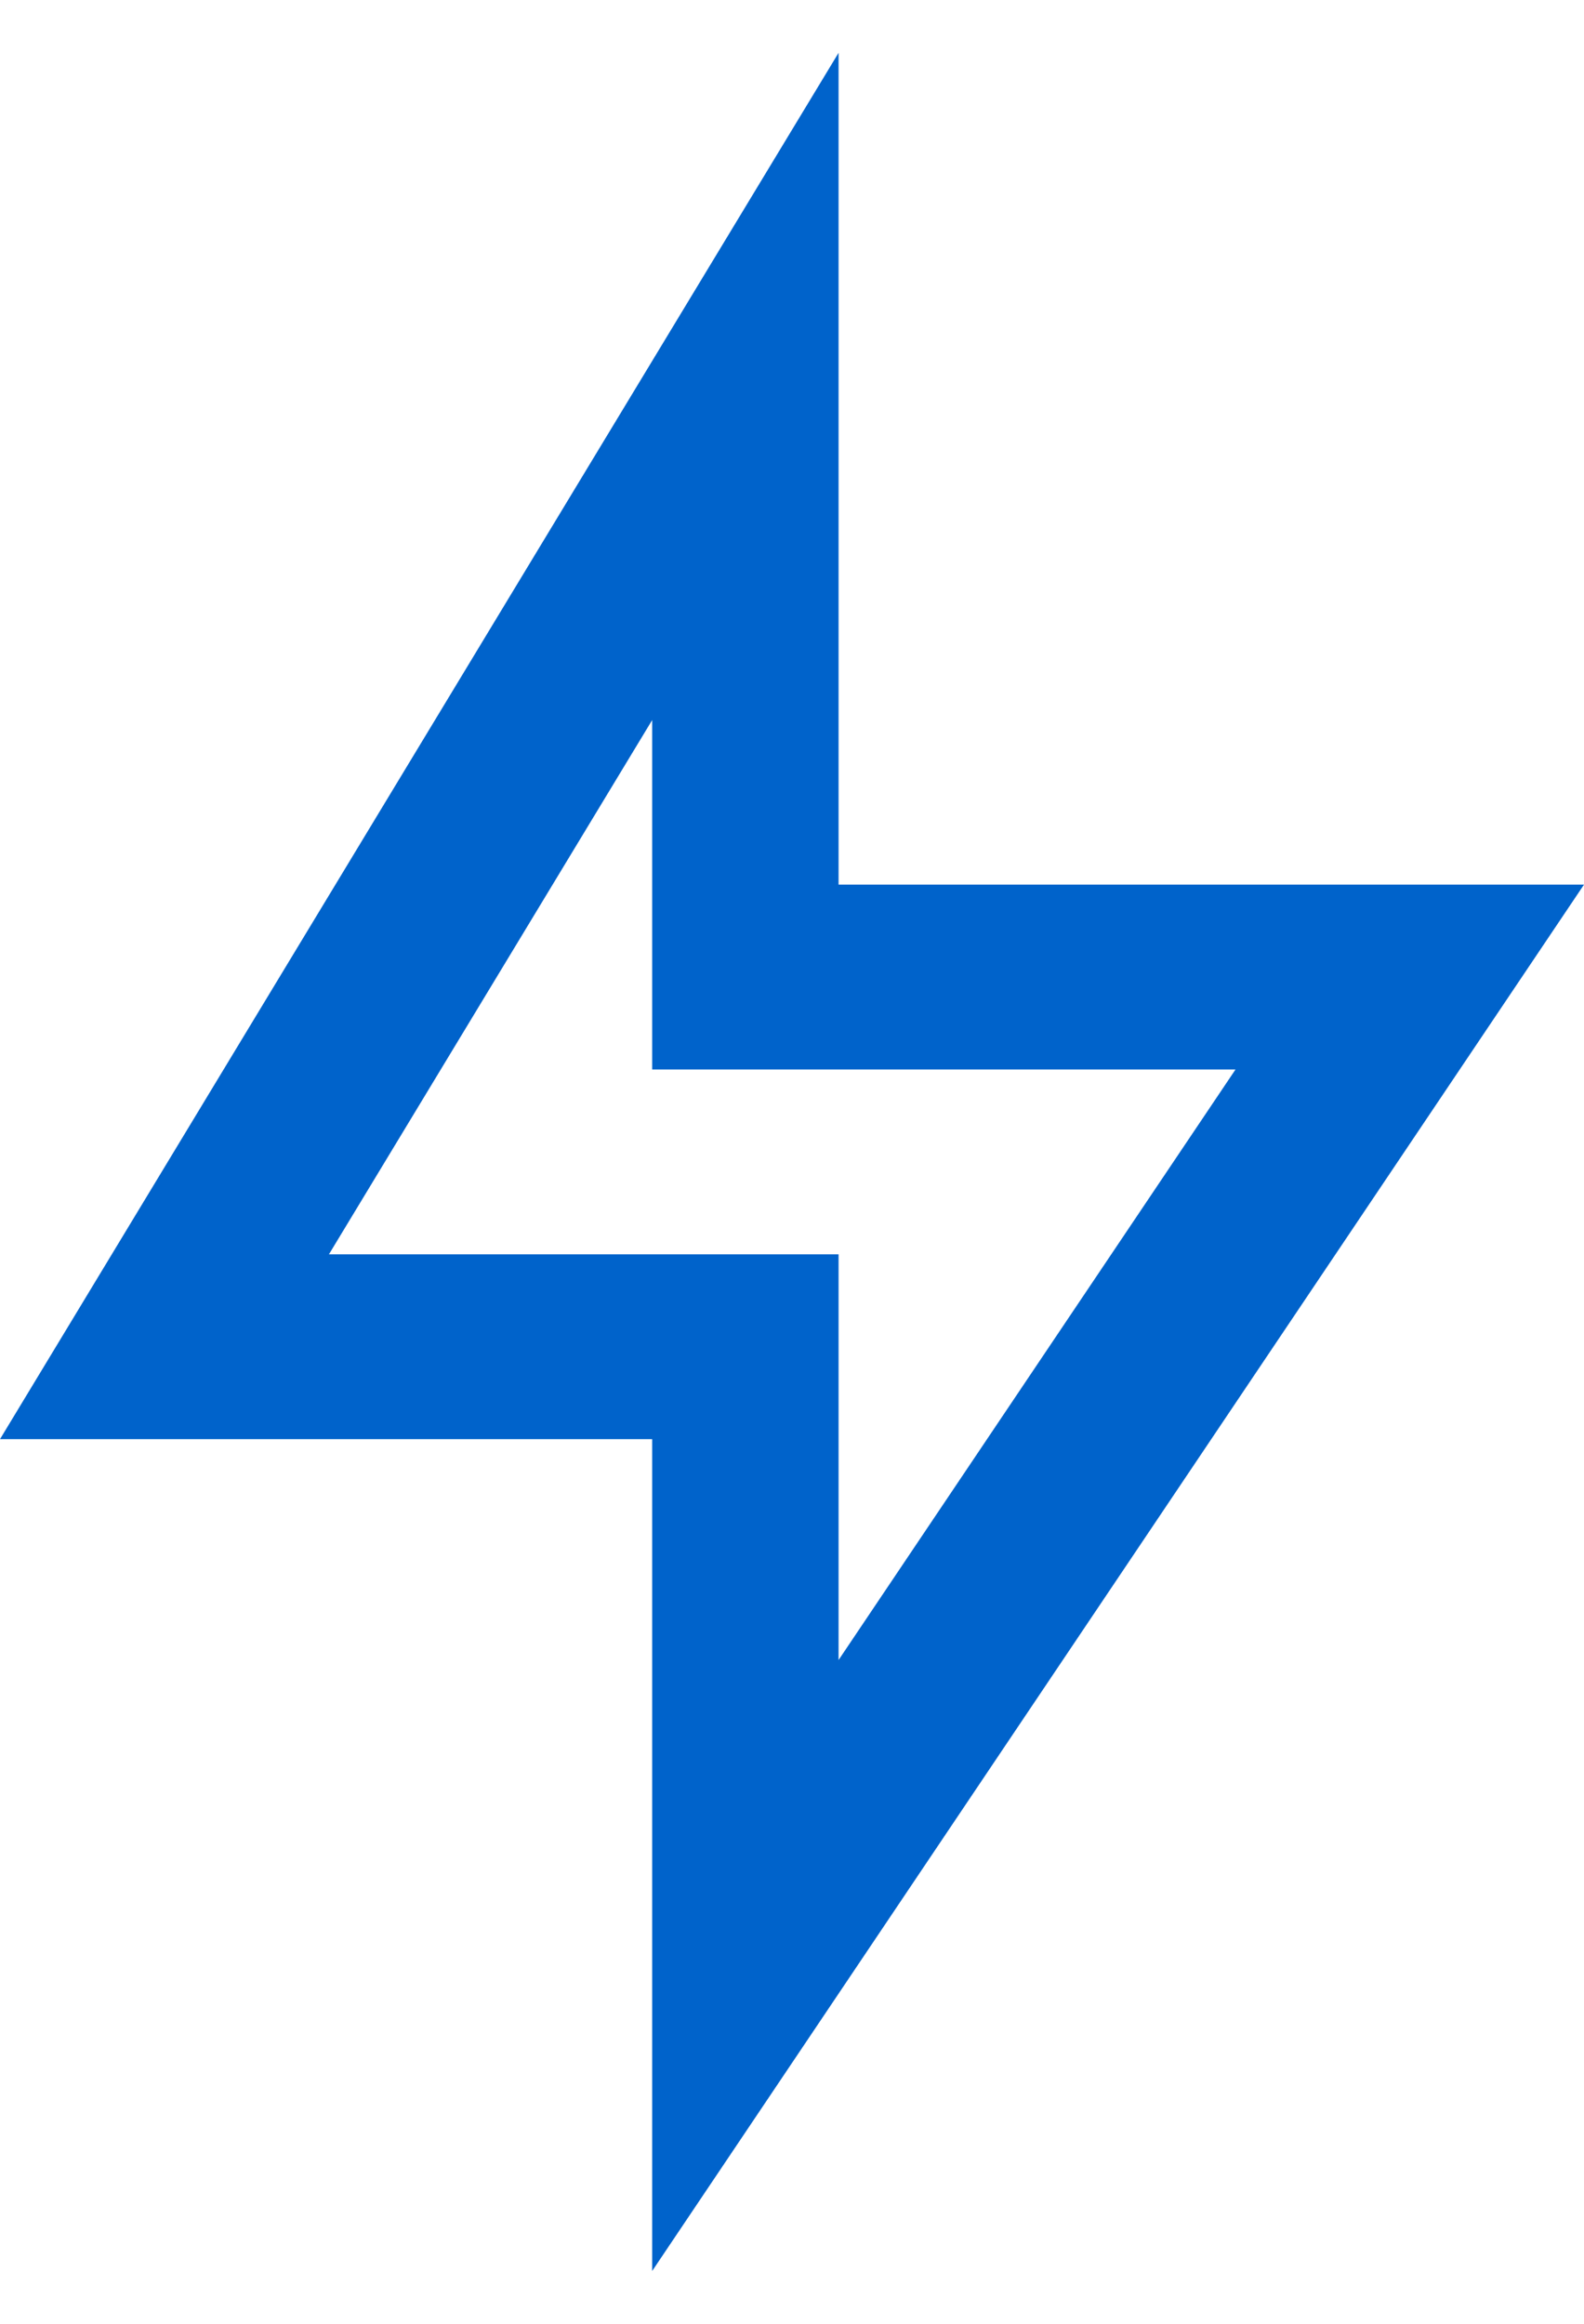 <svg width="15" height="22" viewBox="0 0 15 22" fill="none" xmlns="http://www.w3.org/2000/svg">
<g clip-path="url(#clip0_78_64007)">
<path d="M7.941 8.375H15L6.176 21.5V13.625H0L7.941 0.5V8.375ZM6.176 10.125V6.817L3.115 11.875H7.941V15.716L11.7 10.125H6.176Z" fill="#0063CB"/>
</g>
<defs>
<clipPath id="clip0_78_64007">
<rect width="15" height="21" fill="white" transform="translate(0 0.5)"/>
</clipPath>
</defs>
</svg>
